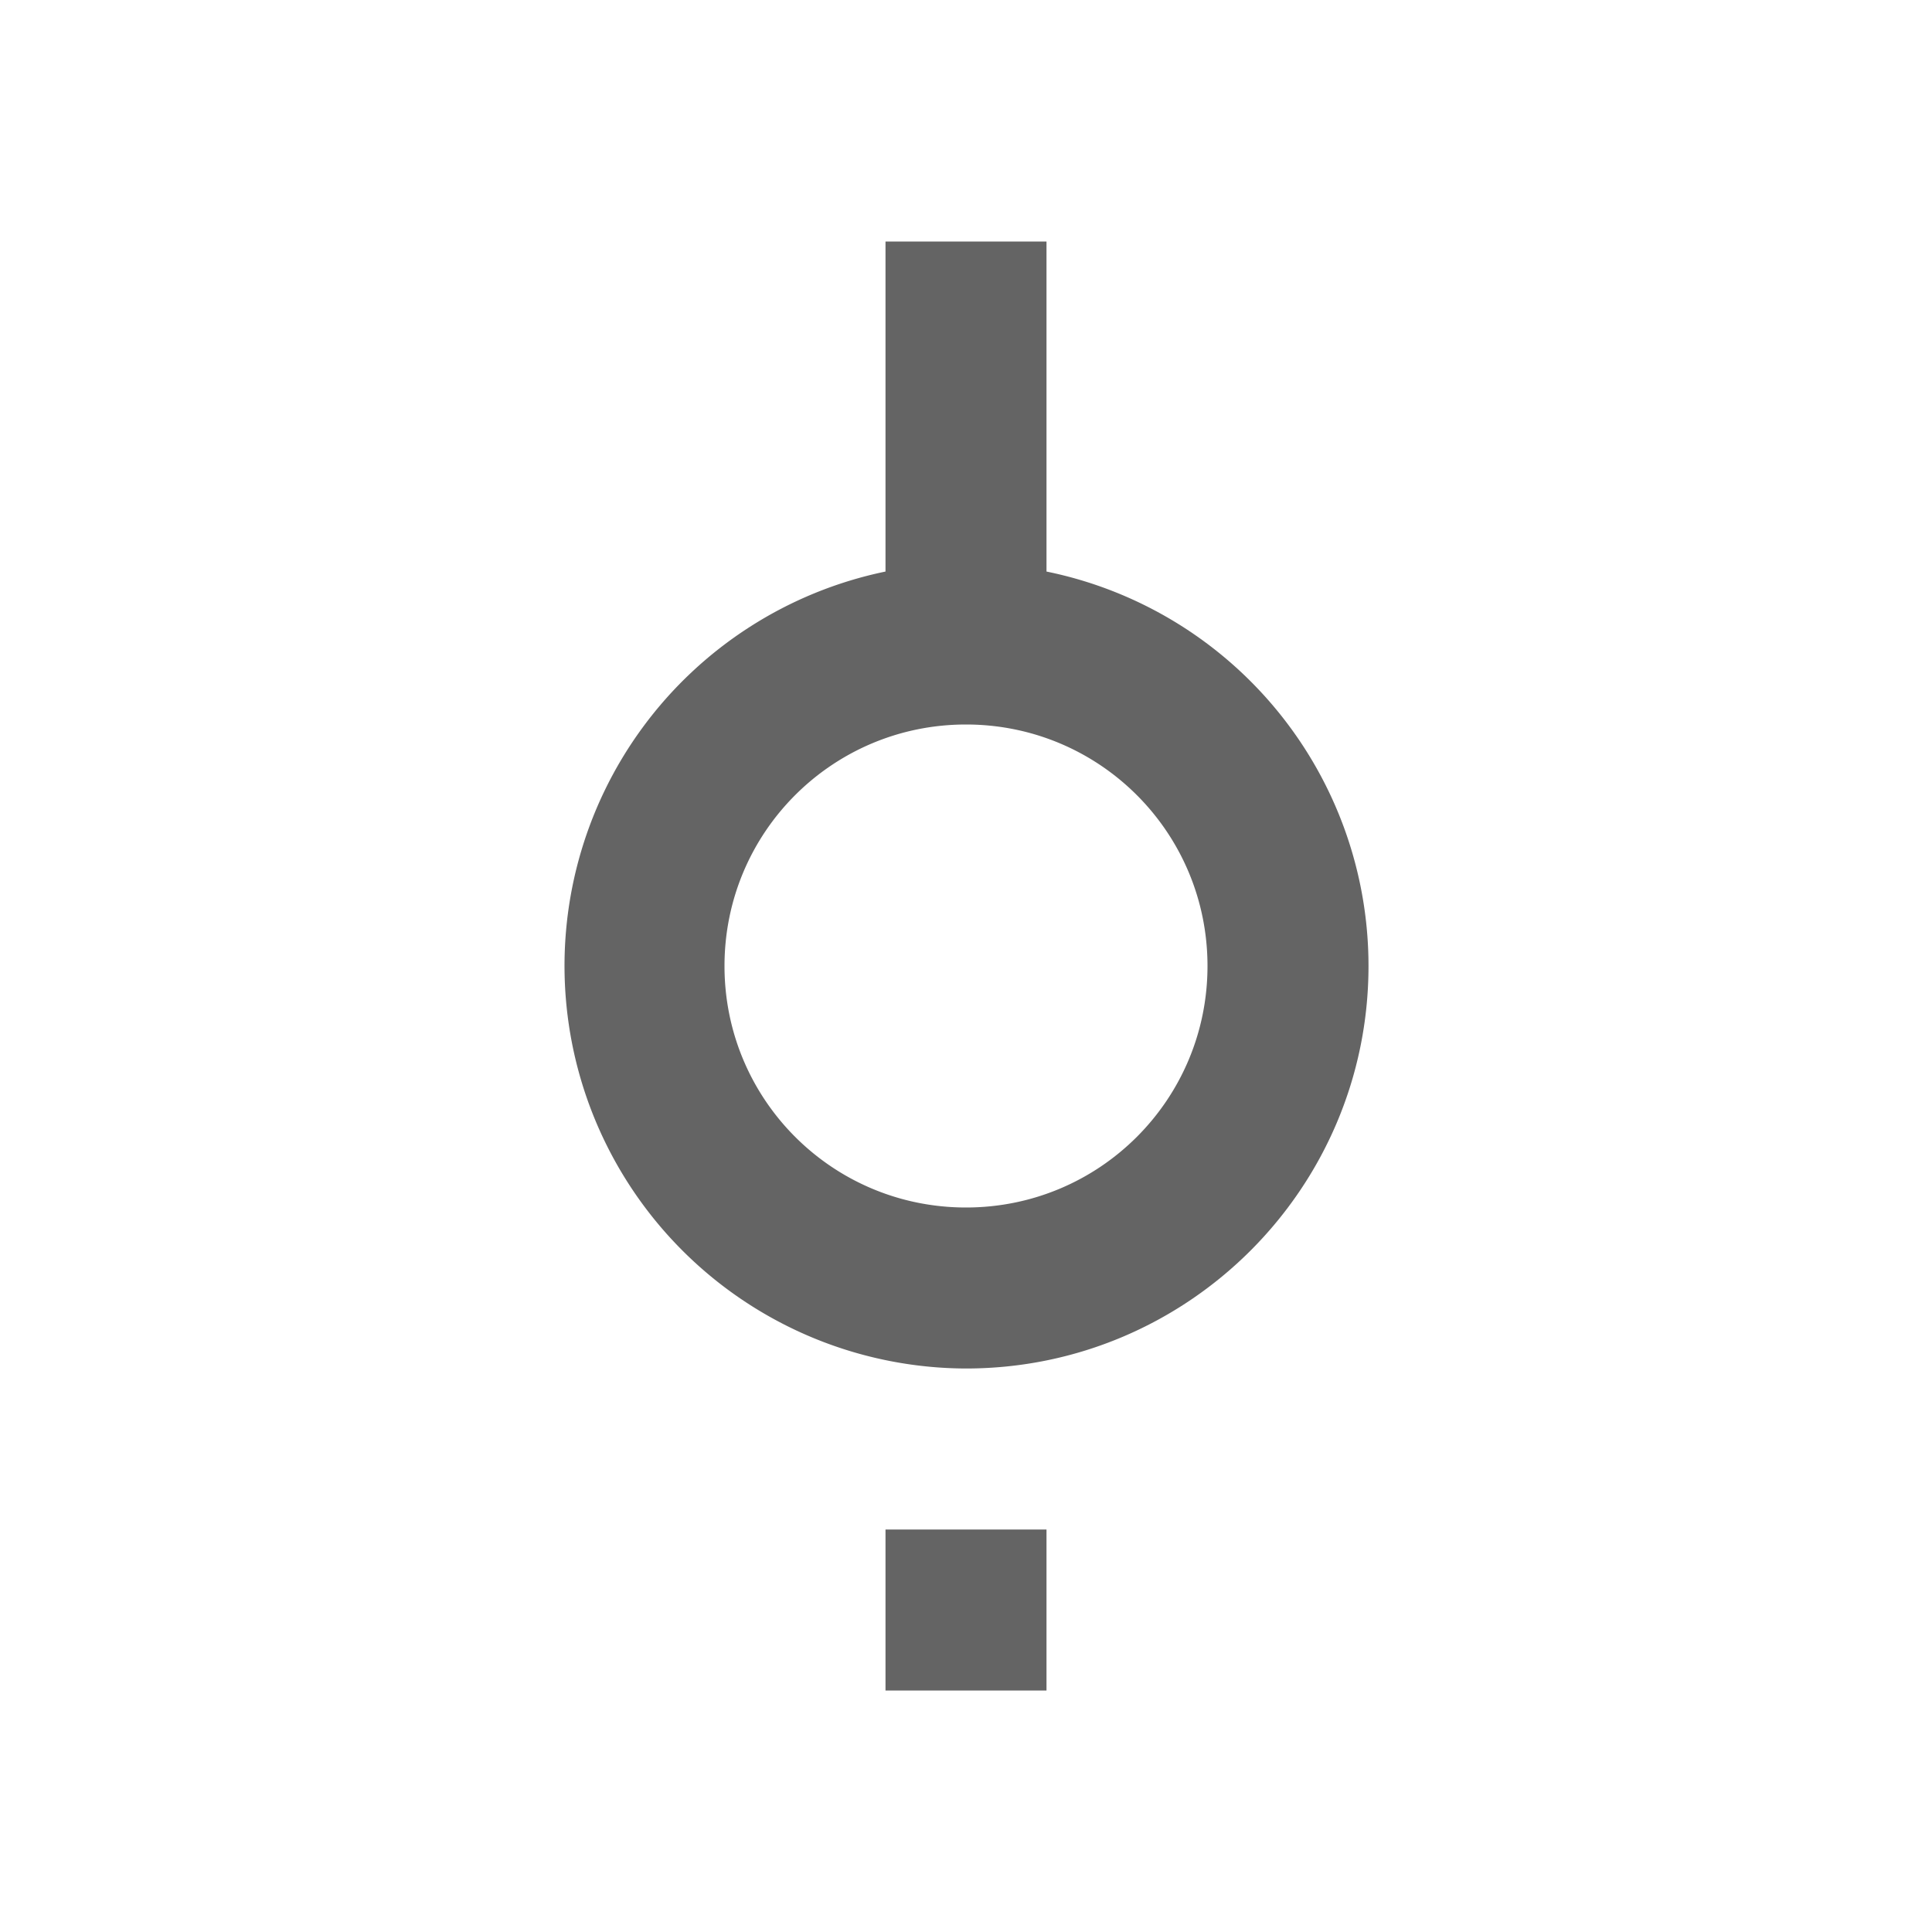 <?xml version="1.0"?>
<svg xmlns="http://www.w3.org/2000/svg" xmlns:xlink="http://www.w3.org/1999/xlink" aria-hidden="true" width="1em" height="1em" viewBox="0 0 24 24" data-icon="mdi:source-commit-next-local" data-width="1em" data-height="1em" data-inline="false" class="iconify"><path d="M17 12c0 2.76-2.24 5-5 5a5.002 5.002 0 0 1-1-9.9V3h2v4.1a5 5 0 0 1 4 4.9m-5-3c-1.66 0-3 1.34-3 3s1.34 3 3 3 3-1.34 3-3-1.34-3-3-3m-1 12v-2h2v2h-2z" fill="#646464"/></svg>
